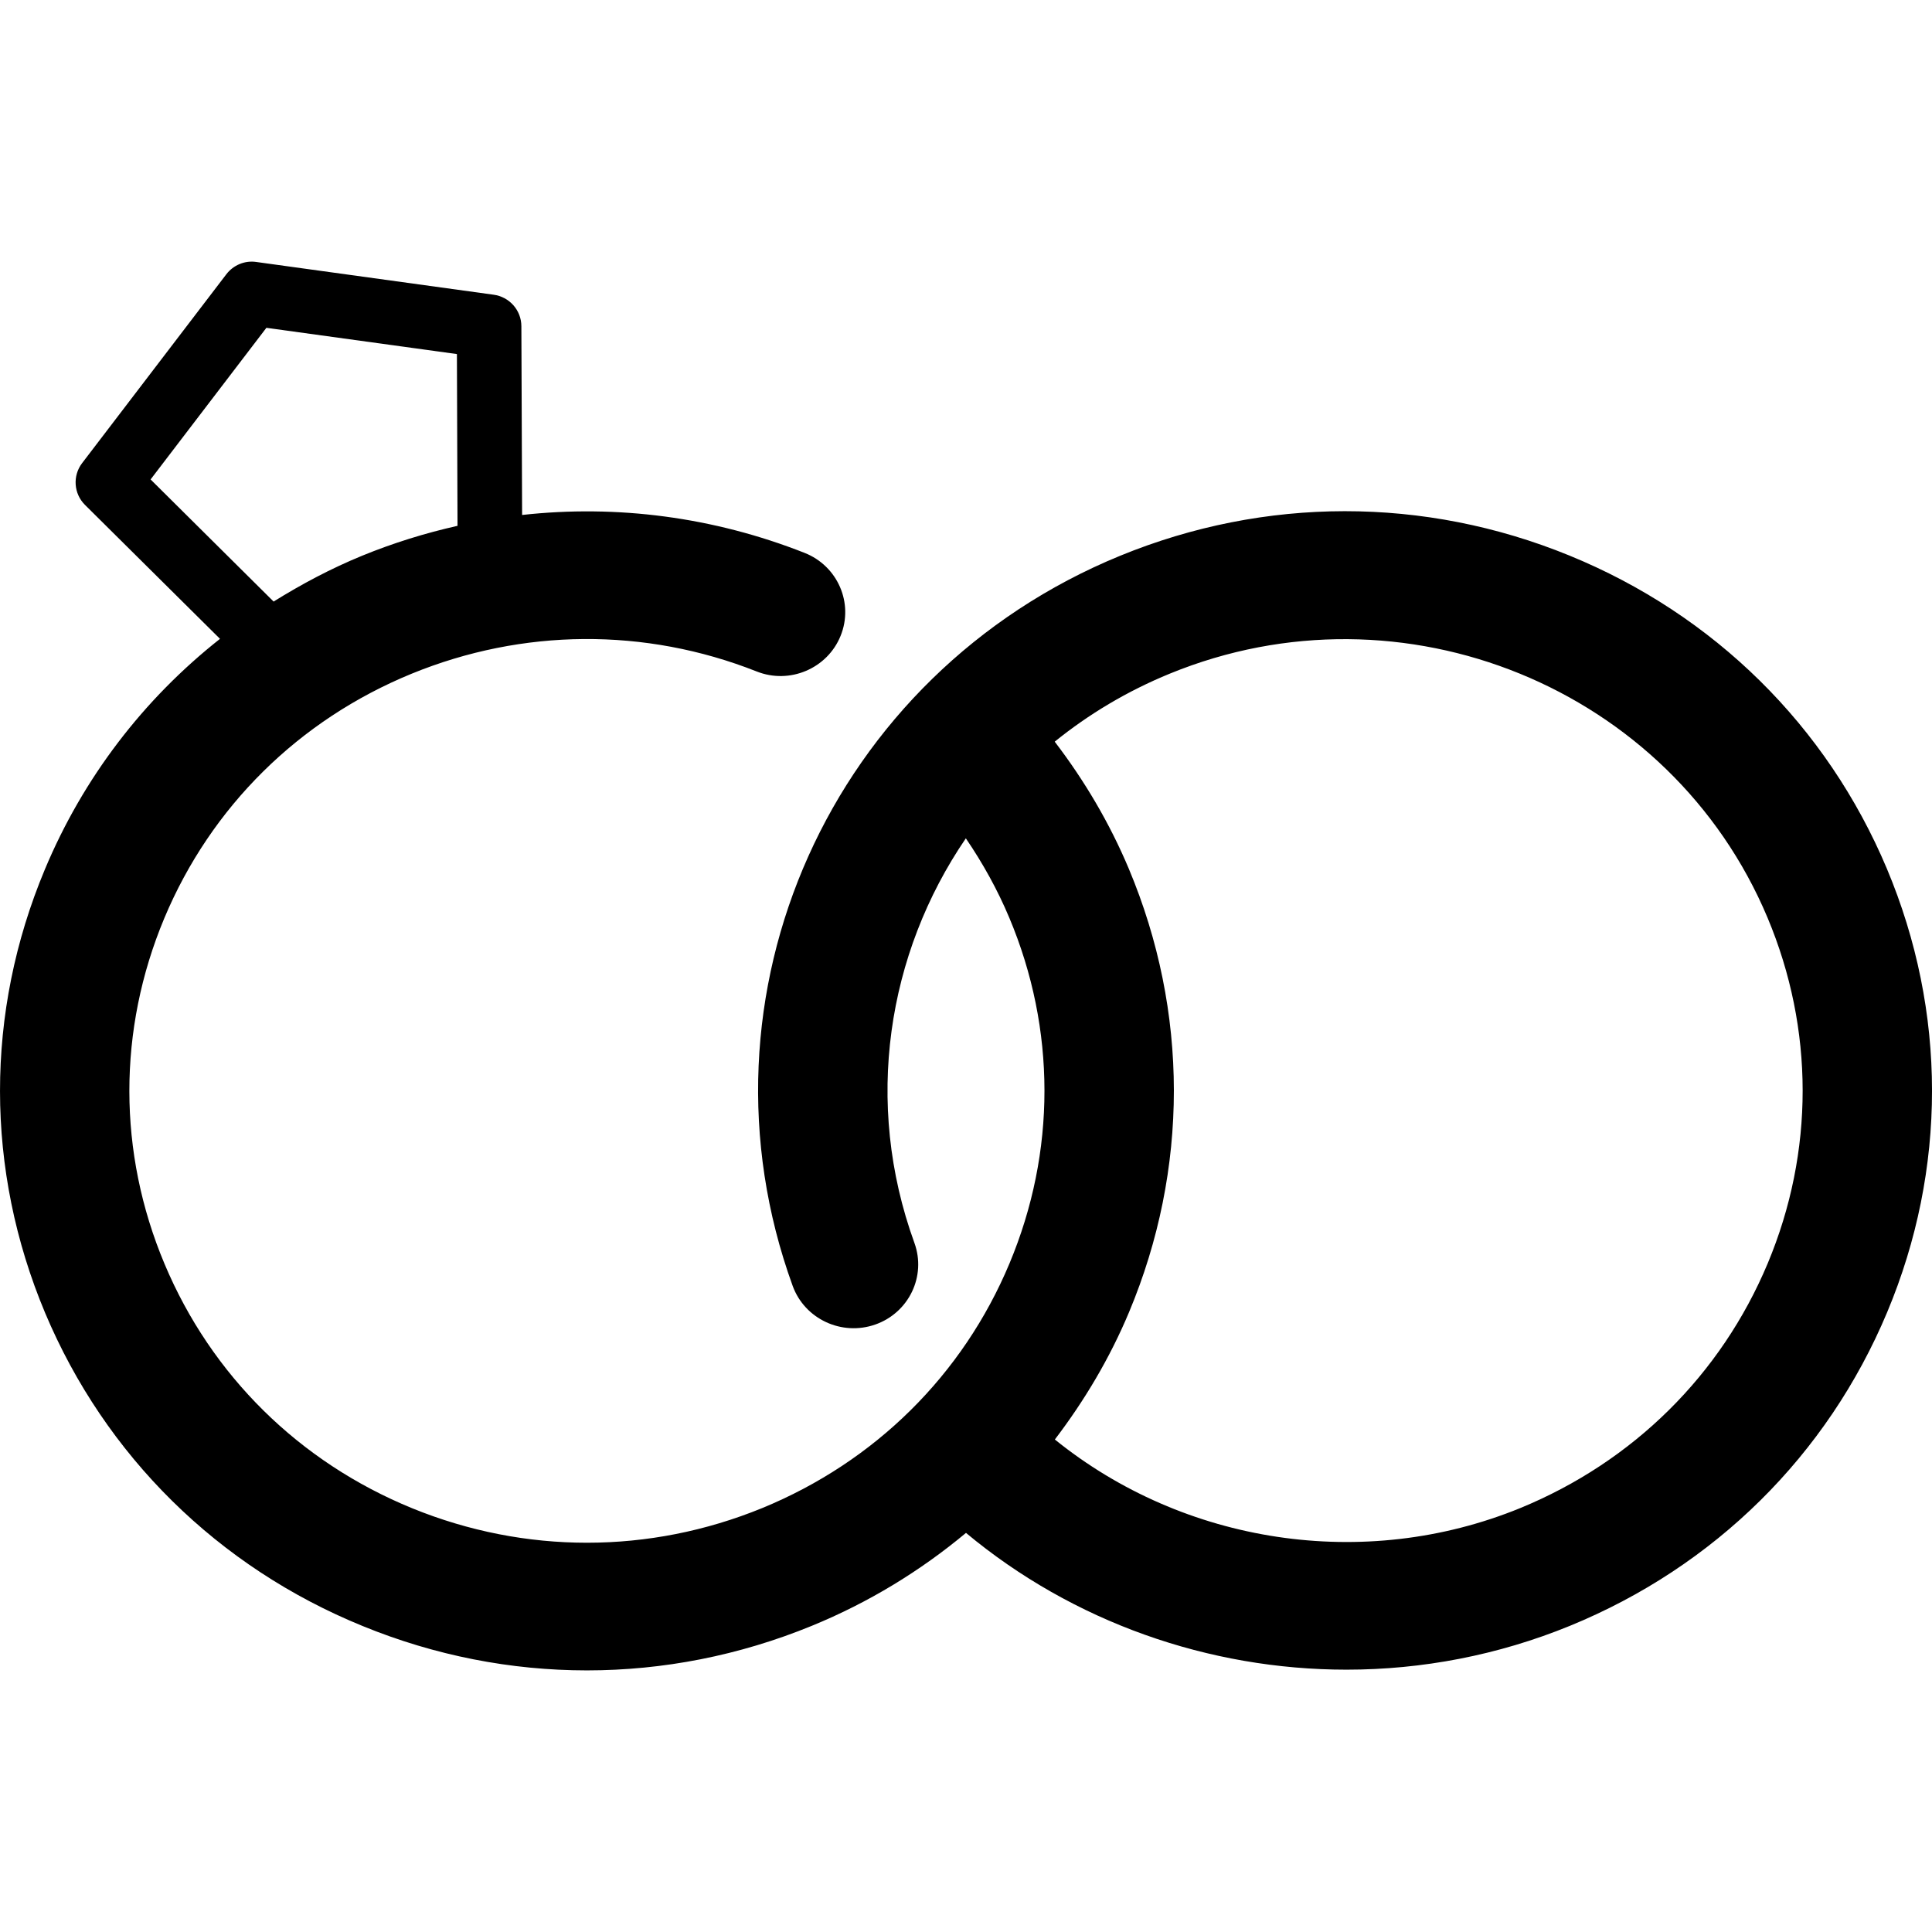 <?xml version="1.0" encoding="iso-8859-1"?>
<!-- Generator: Adobe Illustrator 16.0.0, SVG Export Plug-In . SVG Version: 6.00 Build 0)  -->
<!DOCTYPE svg PUBLIC "-//W3C//DTD SVG 1.1//EN" "http://www.w3.org/Graphics/SVG/1.1/DTD/svg11.dtd">
<svg version="1.1" id="Capa_1" xmlns="http://www.w3.org/2000/svg" xmlns:xlink="http://www.w3.org/1999/xlink" x="0px" y="0px"
	 width="86.263px" height="86.263px" viewBox="0 0 86.263 86.263" style="enable-background:new 0 0 86.263 86.263;"
	 xml:space="preserve">
<g>
	<g id="Wedding">
		<g>
			<path d="M84.25,38.79c-2.682-6.38-7.719-11.347-14.183-13.988c-6.467-2.642-13.587-2.636-20.049,0.011
				c-12.916,5.294-19.341,19.613-14.625,32.603c0.538,1.479,2.192,2.251,3.692,1.722c1.5-0.53,2.28-2.161,1.743-3.642
				c-2.274-6.265-1.217-12.92,2.296-18.065c0.757,1.111,1.414,2.293,1.941,3.548c2.091,4.974,2.093,10.453,0.008,15.433
				c-2.083,4.979-6.005,8.854-11.044,10.924c-5.037,2.059-10.587,2.063-15.627,0.006c-5.041-2.06-8.966-5.931-11.056-10.91
				c-2.091-4.973-2.093-10.453-0.011-15.432c2.085-4.979,6.007-8.854,11.044-10.919c4.954-2.026,10.424-2.069,15.402-0.102
				c1.476,0.589,3.16-0.128,3.751-1.588c0.593-1.46-0.128-3.122-1.61-3.706c-4.059-1.601-8.373-2.162-12.61-1.692l-0.033-8.429
				c-0.002-0.711-0.532-1.311-1.243-1.406l-10.584-1.46c-0.521-0.08-1.038,0.139-1.353,0.556L3.665,20.68
				c-0.43,0.566-0.375,1.363,0.131,1.865l6.027,5.979c-3.411,2.693-6.106,6.198-7.821,10.298c-2.673,6.384-2.668,13.41,0.011,19.795
				c2.682,6.379,7.719,11.352,14.183,13.986c3.229,1.321,6.62,1.979,10.01,1.979c3.401,0,6.802-0.663,10.039-1.989
				c2.539-1.04,4.846-2.449,6.886-4.15c4.782,3.984,10.848,6.107,16.991,6.107c3.369,0,6.759-0.642,9.973-1.957
				c6.462-2.646,11.493-7.619,14.167-14.004S86.93,45.174,84.25,38.79z M6.724,21.407l5.17-6.77l8.507,1.172l0.027,7.669
				c-1.442,0.324-2.867,0.765-4.259,1.335c-1.392,0.57-2.703,1.269-3.953,2.046L6.724,21.407z M78.928,56.409
				c-2.086,4.979-6.008,8.854-11.045,10.924c-6.98,2.856-15.028,1.594-20.784-3.06c1.32-1.733,2.45-3.626,3.312-5.684
				c2.674-6.385,2.668-13.416-0.01-19.8c-0.858-2.039-1.977-3.933-3.308-5.674c1.517-1.227,3.236-2.258,5.139-3.037
				c10.396-4.261,22.373,0.626,26.688,10.897C81.007,45.95,81.011,51.43,78.928,56.409z"/>
		</g>
	</g>
</g>
<g>
</g>
<g>
</g>
<g>
</g>
<g>
</g>
<g>
</g>
<g>
</g>
<g>
</g>
<g>
</g>
<g>
</g>
<g>
</g>
<g>
</g>
<g>
</g>
<g>
</g>
<g>
</g>
<g>
</g>
</svg>
